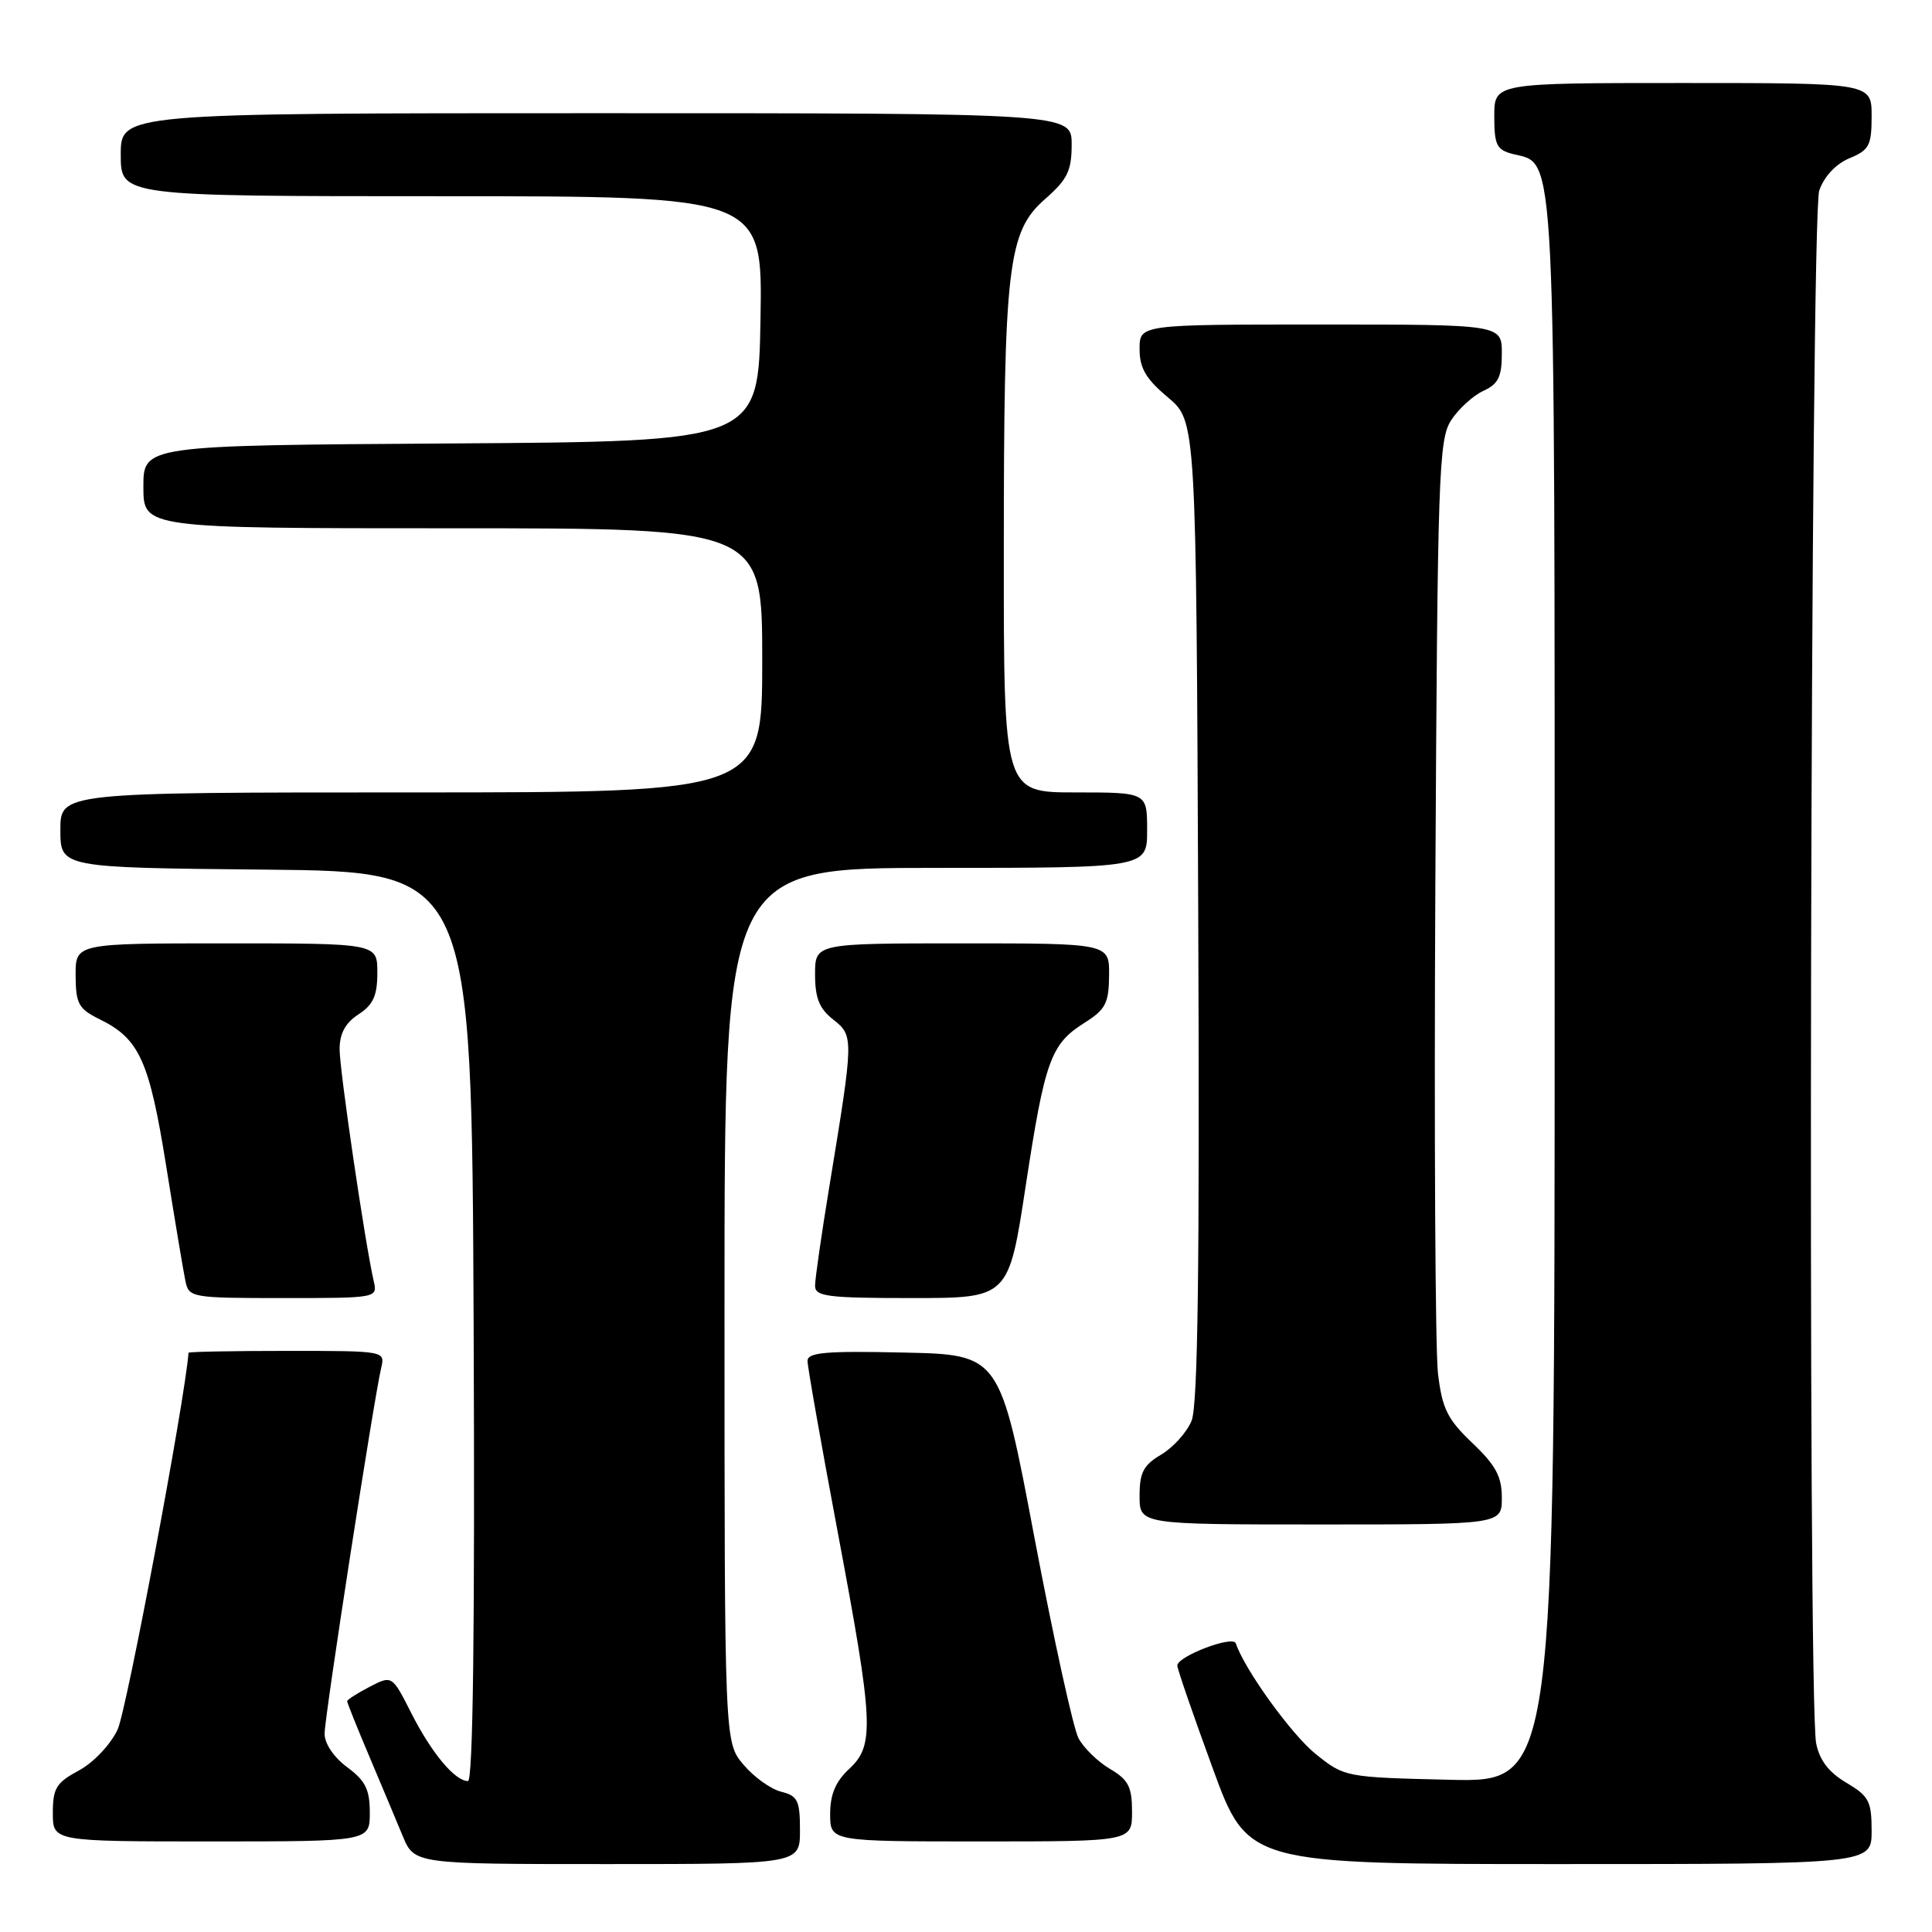 <?xml version="1.0" encoding="UTF-8" standalone="no"?>
<!DOCTYPE svg PUBLIC "-//W3C//DTD SVG 1.1//EN" "http://www.w3.org/Graphics/SVG/1.1/DTD/svg11.dtd" >
<svg xmlns="http://www.w3.org/2000/svg" xmlns:xlink="http://www.w3.org/1999/xlink" version="1.1" viewBox="0 0 256 256">
 <g >
 <path fill="currentColor"
d=" M 106.00 242.52 C 106.00 238.57 105.70 237.96 103.50 237.41 C 102.12 237.06 99.87 235.45 98.50 233.81 C 96.00 230.85 96.00 230.85 96.00 172.92 C 96.00 115.00 96.00 115.00 124.00 115.00 C 152.00 115.00 152.00 115.00 152.00 110.00 C 152.00 105.00 152.00 105.00 142.50 105.00 C 133.00 105.00 133.00 105.00 133.01 73.25 C 133.01 35.17 133.53 30.73 138.46 26.39 C 141.44 23.78 142.00 22.64 142.00 19.14 C 142.00 15.00 142.00 15.00 79.00 15.00 C 16.00 15.00 16.00 15.00 16.00 20.50 C 16.00 26.00 16.00 26.00 58.52 26.00 C 101.05 26.00 101.05 26.00 100.77 42.25 C 100.50 58.50 100.50 58.50 59.75 58.76 C 19.00 59.02 19.00 59.02 19.00 64.51 C 19.00 70.00 19.00 70.00 60.00 70.00 C 101.00 70.00 101.00 70.00 101.00 87.50 C 101.00 105.00 101.00 105.00 54.50 105.00 C 8.00 105.00 8.00 105.00 8.00 109.98 C 8.00 114.97 8.00 114.97 35.25 115.23 C 62.50 115.50 62.50 115.50 62.76 175.75 C 62.93 215.73 62.68 236.00 62.01 236.00 C 60.28 236.00 57.18 232.28 54.51 227.02 C 51.95 221.97 51.95 221.97 48.98 223.51 C 47.34 224.36 46.00 225.22 46.00 225.42 C 46.00 225.62 47.30 228.88 48.90 232.65 C 50.49 236.42 52.50 241.19 53.35 243.25 C 54.90 247.00 54.90 247.00 80.45 247.00 C 106.00 247.00 106.00 247.00 106.00 242.52 Z  M 248.00 242.60 C 248.00 238.67 247.64 237.99 244.65 236.22 C 242.33 234.85 241.10 233.25 240.65 231.00 C 239.49 225.21 239.89 28.62 241.06 25.24 C 241.72 23.37 243.26 21.72 245.06 20.97 C 247.68 19.89 248.00 19.28 248.00 15.38 C 248.00 11.00 248.00 11.00 223.00 11.00 C 198.00 11.00 198.00 11.00 198.00 15.39 C 198.00 19.23 198.31 19.86 200.48 20.41 C 206.21 21.84 206.00 17.53 206.00 131.53 C 206.00 236.15 206.00 236.15 192.09 235.83 C 178.26 235.50 178.16 235.48 174.34 232.42 C 171.13 229.84 164.91 221.22 163.75 217.75 C 163.38 216.65 156.00 219.47 156.00 220.70 C 156.00 221.14 158.10 227.23 160.67 234.25 C 165.33 247.00 165.33 247.00 206.67 247.00 C 248.00 247.00 248.00 247.00 248.00 242.60 Z  M 49.00 240.19 C 49.00 237.11 48.42 235.95 46.00 234.16 C 44.23 232.85 43.00 231.03 43.01 229.72 C 43.01 227.49 49.52 185.46 50.51 181.25 C 51.04 179.00 51.01 179.00 38.02 179.00 C 30.86 179.00 24.99 179.11 24.98 179.25 C 24.50 185.57 16.76 226.71 15.58 229.19 C 14.63 231.19 12.38 233.56 10.45 234.60 C 7.45 236.21 7.00 236.95 7.00 240.23 C 7.00 244.00 7.00 244.00 28.00 244.00 C 49.00 244.00 49.00 244.00 49.00 240.19 Z  M 150.00 240.06 C 150.00 236.76 149.52 235.83 147.08 234.39 C 145.47 233.44 143.59 231.61 142.91 230.33 C 142.22 229.04 139.60 217.08 137.07 203.75 C 132.49 179.50 132.49 179.50 119.75 179.22 C 109.41 178.99 107.00 179.20 107.00 180.33 C 107.00 181.09 108.80 191.29 111.00 203.00 C 115.78 228.44 115.91 231.25 112.50 234.41 C 110.72 236.07 110.00 237.77 110.00 240.36 C 110.00 244.00 110.00 244.00 130.00 244.00 C 150.00 244.00 150.00 244.00 150.00 240.06 Z  M 199.00 198.46 C 199.00 195.65 198.20 194.16 195.10 191.21 C 191.79 188.06 191.10 186.67 190.54 182.00 C 190.18 178.97 190.02 149.93 190.19 117.45 C 190.48 62.55 190.63 58.22 192.30 55.66 C 193.29 54.15 195.21 52.41 196.55 51.79 C 198.53 50.89 199.00 49.94 199.00 46.84 C 199.00 43.00 199.00 43.00 175.00 43.00 C 151.00 43.00 151.00 43.00 151.00 46.25 C 151.00 48.78 151.83 50.20 154.75 52.65 C 158.50 55.80 158.50 55.80 158.77 120.64 C 158.97 167.83 158.73 186.24 157.89 188.26 C 157.26 189.79 155.45 191.80 153.87 192.74 C 151.51 194.13 151.00 195.11 151.00 198.22 C 151.00 202.00 151.00 202.00 175.00 202.00 C 199.00 202.00 199.00 202.00 199.00 198.46 Z  M 49.52 169.75 C 48.38 164.82 45.00 141.85 45.00 139.04 C 45.00 136.95 45.75 135.55 47.50 134.41 C 49.46 133.13 50.00 131.93 50.00 128.88 C 50.00 125.00 50.00 125.00 30.00 125.00 C 10.00 125.00 10.00 125.00 10.02 129.25 C 10.04 133.02 10.41 133.68 13.21 135.06 C 18.48 137.65 19.78 140.54 22.02 154.50 C 23.16 161.65 24.31 168.51 24.57 169.75 C 25.03 171.94 25.38 172.00 37.54 172.00 C 49.99 172.00 50.04 171.99 49.52 169.75 Z  M 135.91 157.14 C 138.46 140.45 139.22 138.34 143.74 135.50 C 146.49 133.77 146.93 132.92 146.96 129.25 C 147.00 125.00 147.00 125.00 127.50 125.00 C 108.00 125.00 108.00 125.00 108.00 129.11 C 108.00 132.25 108.56 133.65 110.41 135.10 C 113.14 137.26 113.14 137.44 109.91 157.11 C 108.86 163.50 108.00 169.46 108.00 170.36 C 108.00 171.79 109.61 172.00 120.82 172.00 C 133.65 172.00 133.65 172.00 135.91 157.14 Z "/>
</g>
</svg>